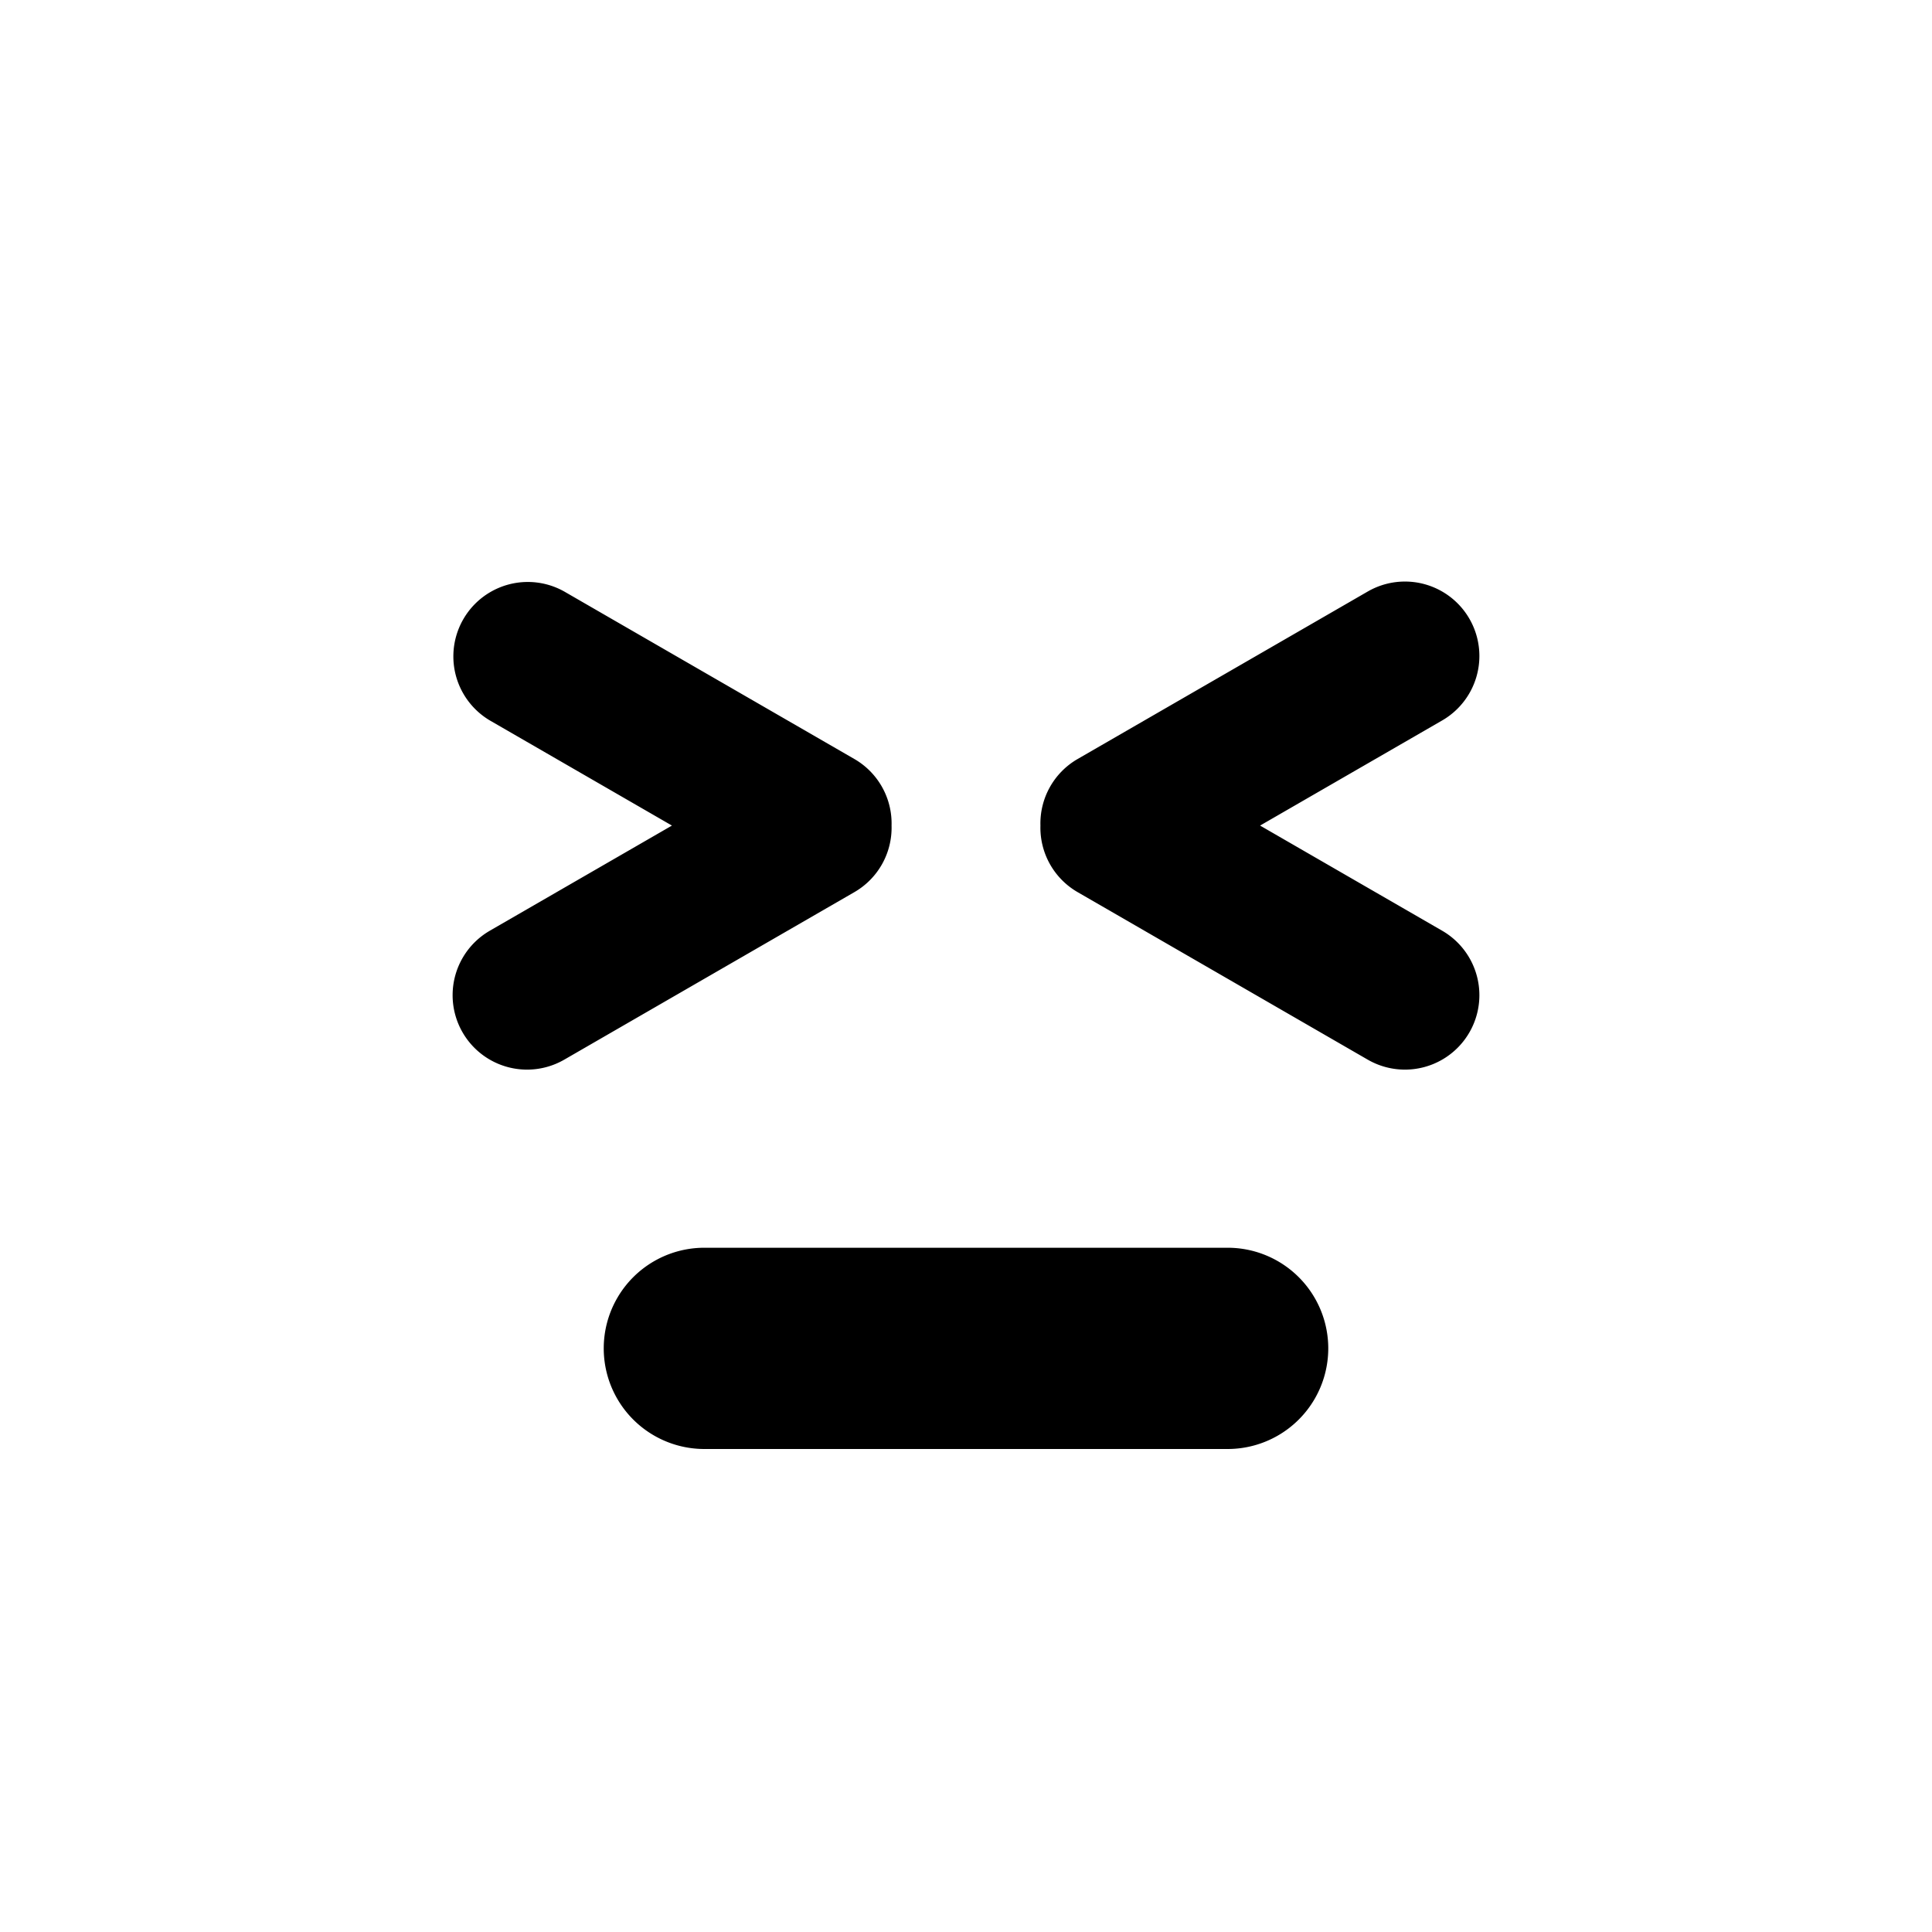 <svg xmlns="http://www.w3.org/2000/svg" baseProfile="full" viewBox="0 0 76.00 76.00"><path d="M27.708 49.083h20.584a3.958 3.958 0 0 1 0 7.917H27.708a3.958 3.958 0 0 1 0-7.917zm-8.44-12.471l7.164-4.136-7.163-4.136a2.928 2.928 0 0 1 2.928-5.071l11.411 6.588a2.928 2.928 0 0 1 1.464 2.62 2.927 2.927 0 0 1-1.464 2.618l-11.411 6.589a2.928 2.928 0 1 1-2.928-5.072zm37.463 0a2.928 2.928 0 1 1-2.928 5.072l-11.411-6.589a2.927 2.927 0 0 1-1.464-2.619 2.927 2.927 0 0 1 1.464-2.619l11.411-6.588a2.928 2.928 0 1 1 2.928 5.072l-7.163 4.135 7.163 4.136z"/></svg>